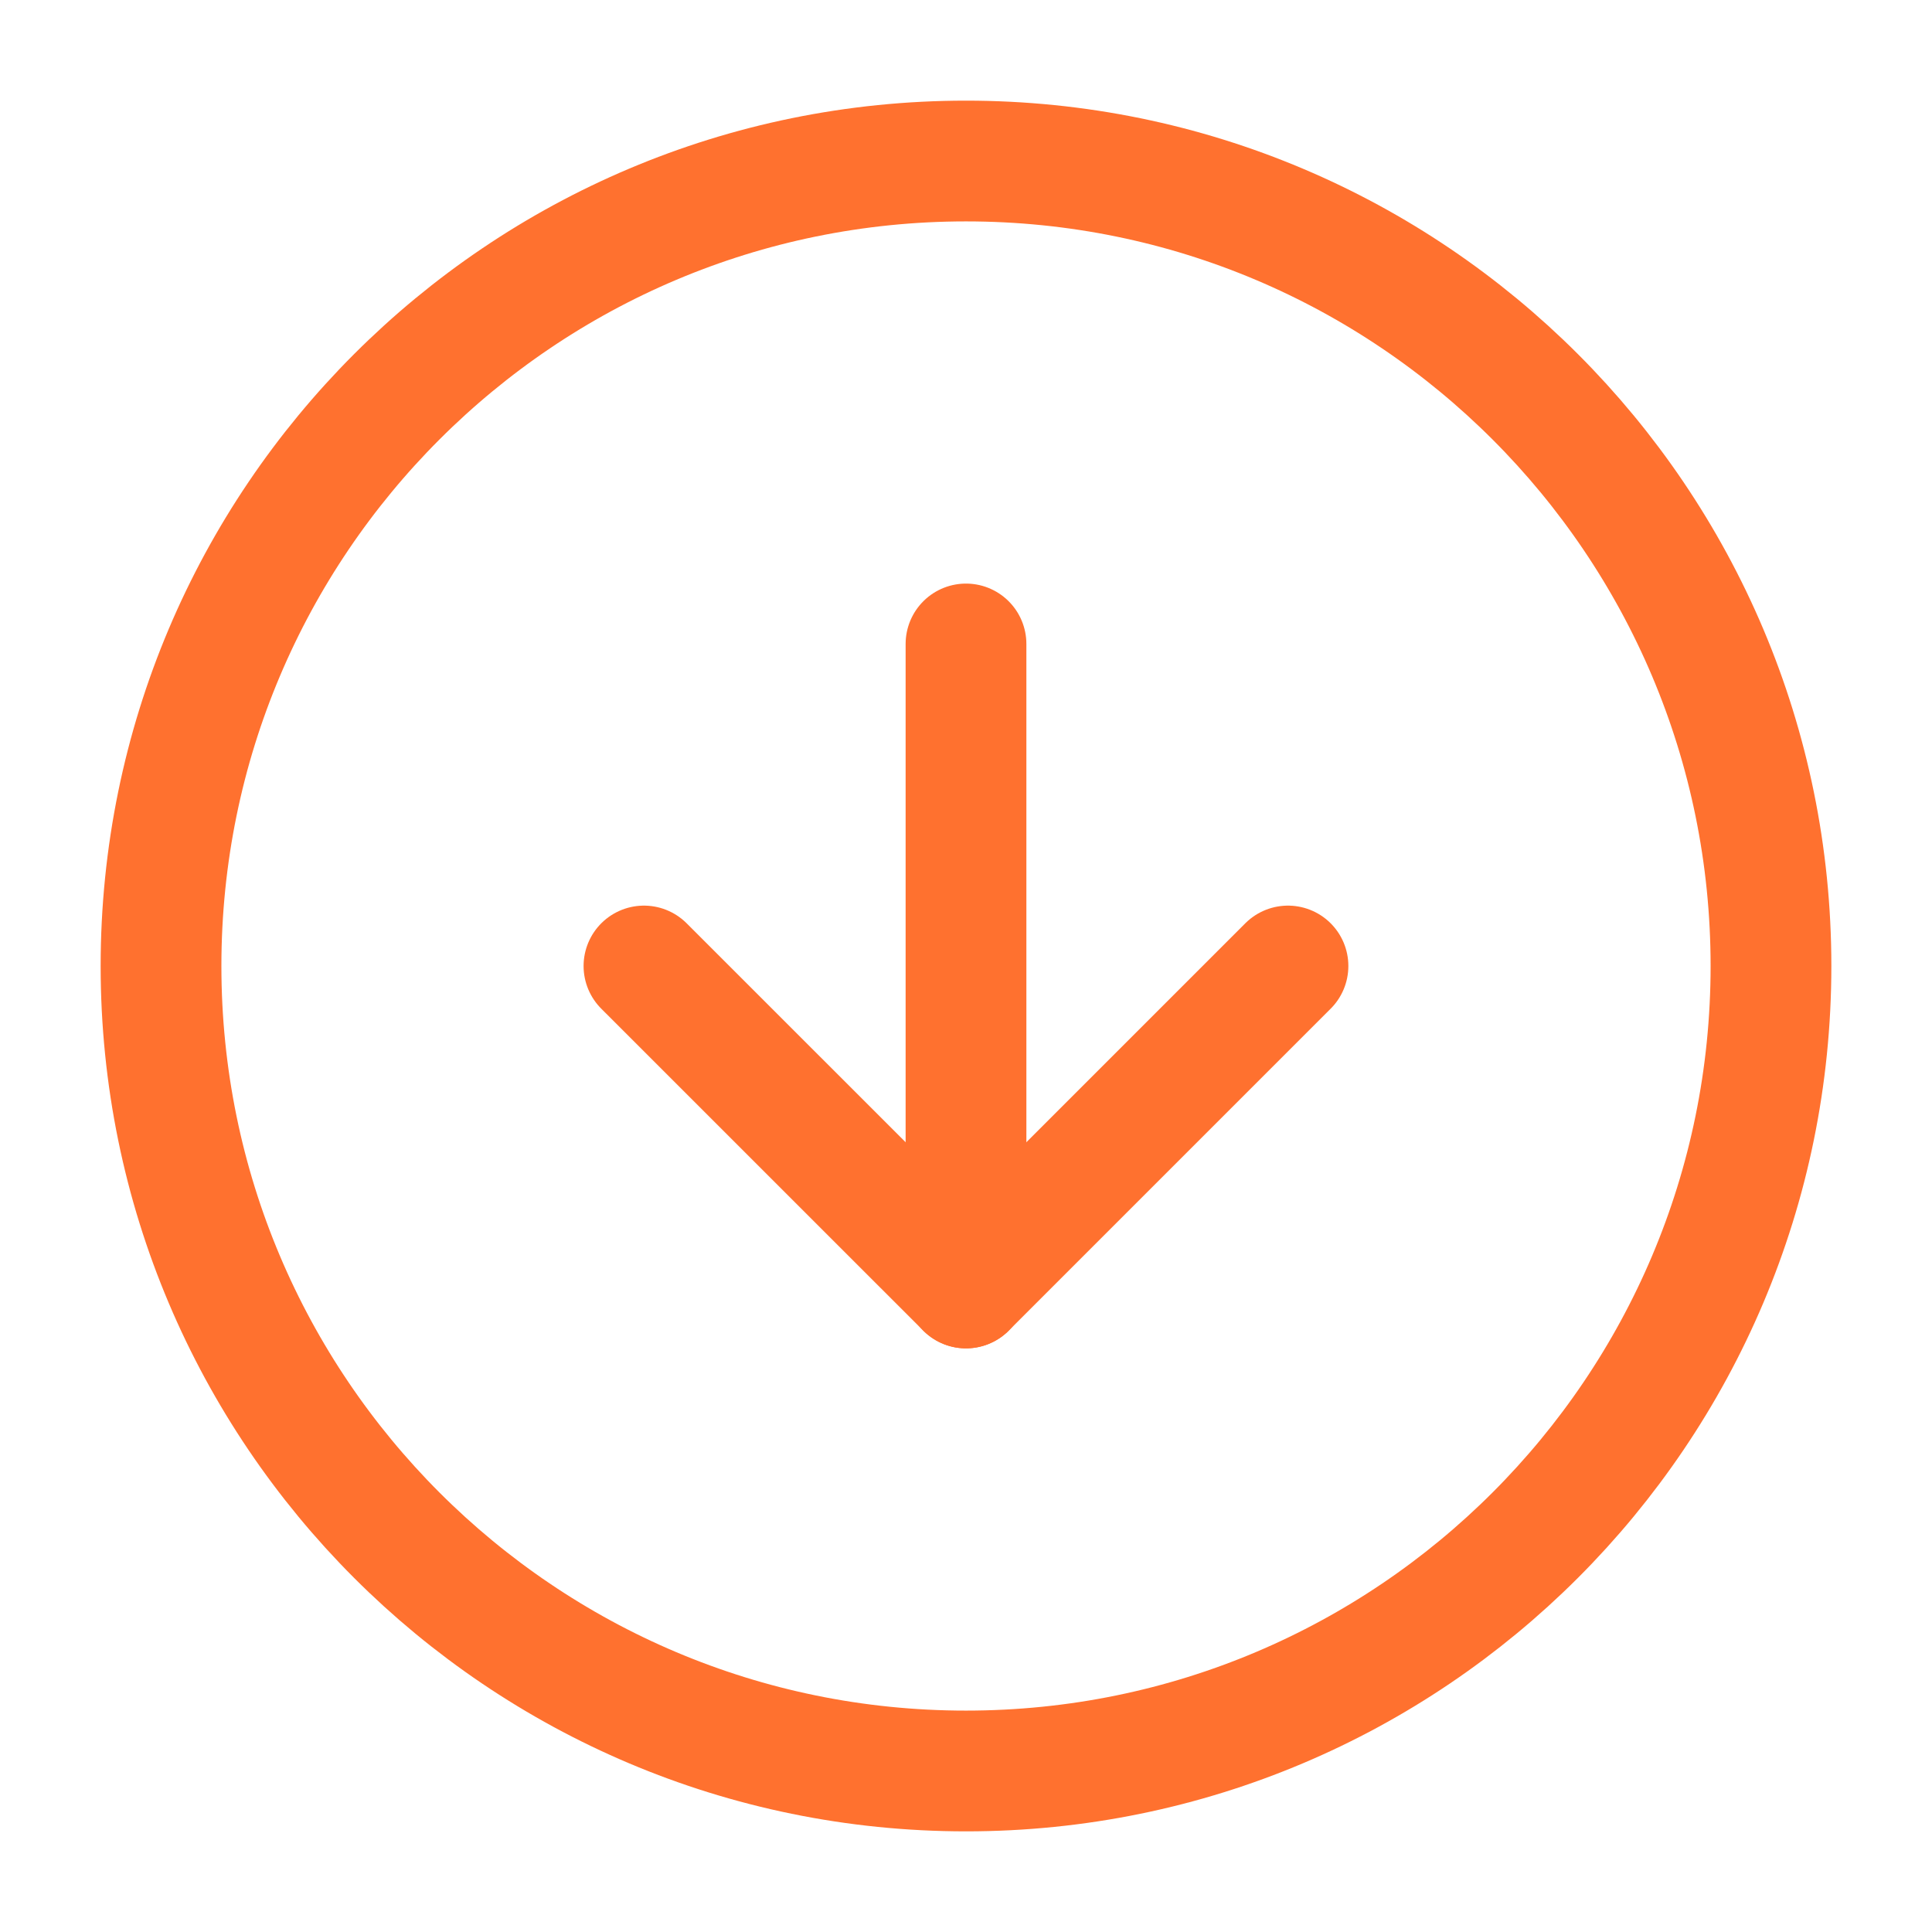 <svg width="32" height="32" viewBox="0 0 32 32" fill="none" xmlns="http://www.w3.org/2000/svg">
<path d="M16 29.333C23.364 29.333 29.333 23.364 29.333 16C29.333 8.636 23.364 2.667 16 2.667C8.636 2.667 2.667 8.636 2.667 16C2.667 23.364 8.636 29.333 16 29.333Z" stroke="#FF712F" stroke-width="2" stroke-linecap="round" stroke-linejoin="round"/>
<path d="M10.666 16L16 21.333L21.333 16" stroke="#FF712F" stroke-width="2" stroke-linecap="round" stroke-linejoin="round"/>
<path d="M16 10.666V21.333" stroke="#FF712F" stroke-width="2" stroke-linecap="round" stroke-linejoin="round"/>
</svg>
